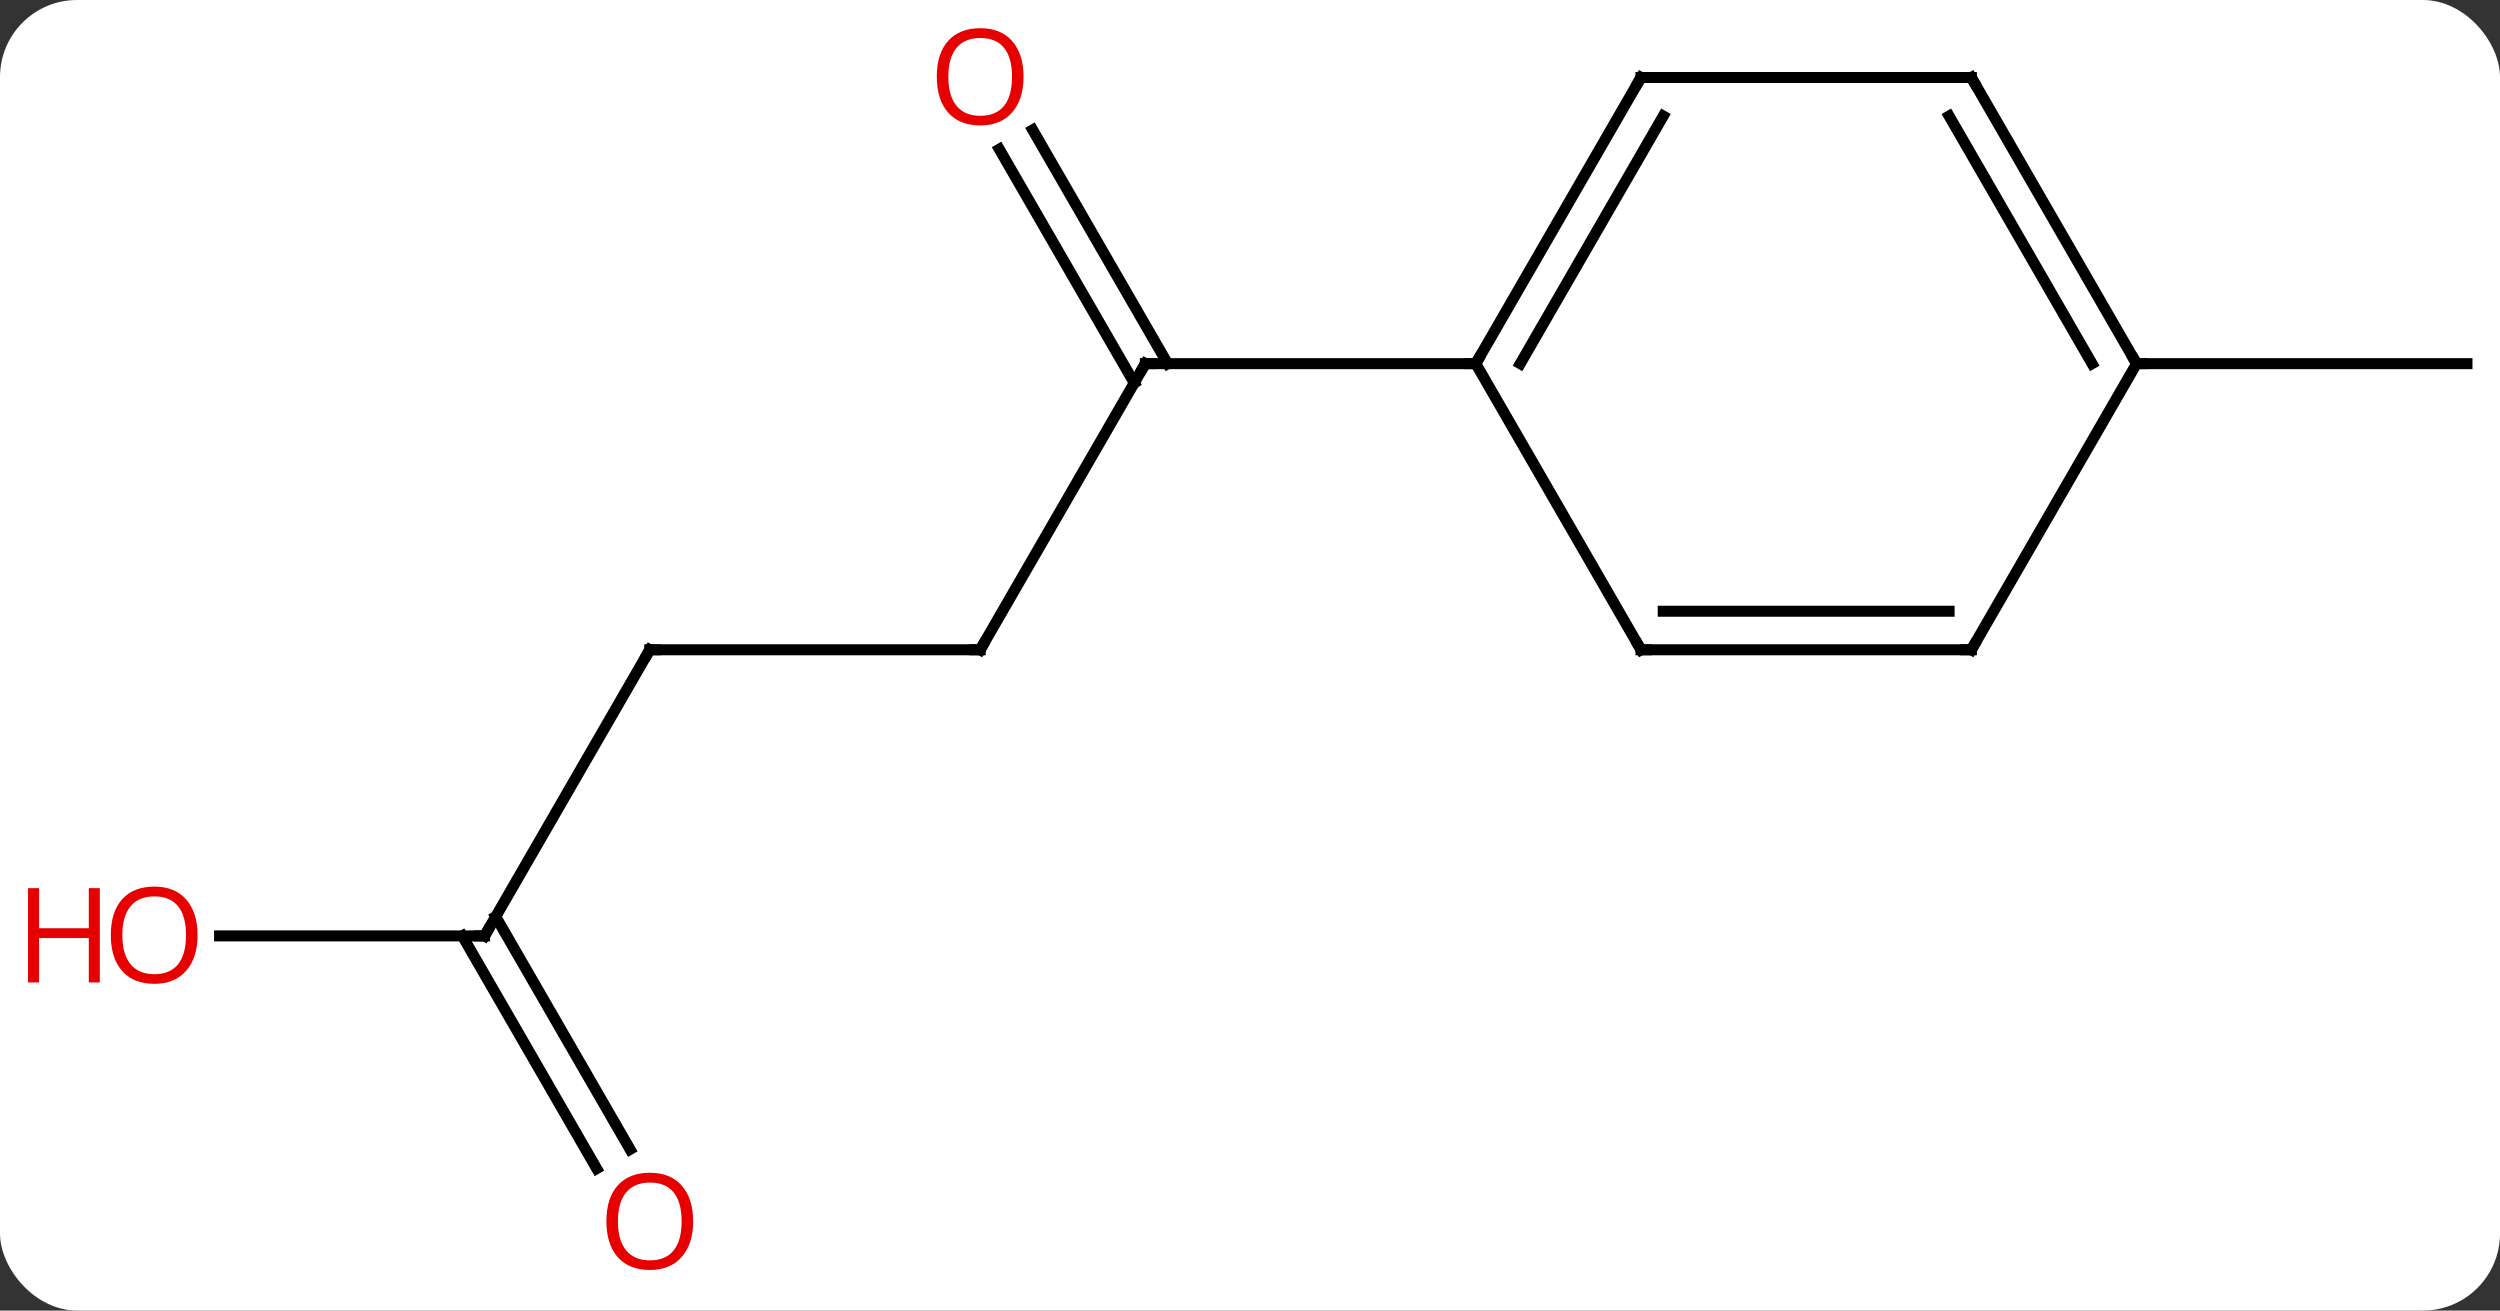 <svg width="227" viewBox="0 0 227 119" style="fill-opacity:1; color-rendering:auto; color-interpolation:auto; text-rendering:auto; stroke:black; stroke-linecap:square; stroke-miterlimit:10; shape-rendering:auto; stroke-opacity:1; fill:black; stroke-dasharray:none; font-weight:normal; stroke-width:1; font-family:'Open Sans'; font-style:normal; stroke-linejoin:miter; font-size:12; stroke-dashoffset:0; image-rendering:auto;" height="119" class="cas-substance-image" xmlns:xlink="http://www.w3.org/1999/xlink" xmlns="http://www.w3.org/2000/svg"><rect x="0" y="0" width="227" height="119" fill="#333333" stroke="none"/><svg class="cas-substance-single-component"><rect y="0" x="0" width="227" stroke="none" ry="7" rx="7" height="119" fill="white" class="cas-substance-group"/><svg y="0" x="0" width="227" viewBox="0 0 227 119" style="fill:black;" height="119" class="cas-substance-single-component-image"><svg><g><g transform="translate(119,59)" style="text-rendering:geometricPrecision; color-rendering:optimizeQuality; color-interpolation:linearRGB; stroke-linecap:butt; image-rendering:optimizeQuality;"><line y2="0" y1="-25.98" x2="-30" x1="-15" style="fill:none;"/><line y2="-47.202" y1="-25.98" x2="-25.231" x1="-12.979" style="fill:none;"/><line y2="-45.452" y1="-24.23" x2="-28.262" x1="-16.01" style="fill:none;"/><line y2="-25.98" y1="-25.98" x2="15" x1="-15" style="fill:none;"/><line y2="0" y1="0" x2="-60" x1="-30" style="fill:none;"/><line y2="25.98" y1="0" x2="-75" x1="-60" style="fill:none;"/><line y2="25.98" y1="25.98" x2="-99.062" x1="-75" style="fill:none;"/><line y2="47.11" y1="25.98" x2="-64.822" x1="-77.021" style="fill:none;"/><line y2="45.36" y1="24.23" x2="-61.791" x1="-73.99" style="fill:none;"/><line y2="-25.98" y1="-25.98" x2="75" x1="105" style="fill:none;"/><line y2="-51.963" y1="-25.98" x2="30" x1="15" style="fill:none;"/><line y2="-48.463" y1="-25.98" x2="32.021" x1="19.041" style="fill:none;"/><line y2="0" y1="-25.98" x2="30" x1="15" style="fill:none;"/><line y2="-51.963" y1="-51.963" x2="60" x1="30" style="fill:none;"/><line y2="0" y1="0" x2="60" x1="30" style="fill:none;"/><line y2="-3.5" y1="-3.5" x2="57.979" x1="32.021" style="fill:none;"/><line y2="-25.98" y1="-51.963" x2="75" x1="60" style="fill:none;"/><line y2="-25.98" y1="-48.463" x2="70.959" x1="57.979" style="fill:none;"/><line y2="-25.98" y1="0" x2="75" x1="60" style="fill:none;"/><path style="fill:none; stroke-miterlimit:5;" d="M-15.25 -25.547 L-15 -25.98 L-14.5 -25.98"/><path style="fill:none; stroke-miterlimit:5;" d="M-29.75 -0.433 L-30 0 L-30.5 -0"/></g><g transform="translate(119,59)" style="stroke-linecap:butt; fill:rgb(230,0,0); text-rendering:geometricPrecision; color-rendering:optimizeQuality; image-rendering:optimizeQuality; font-family:'Open Sans'; stroke:rgb(230,0,0); color-interpolation:linearRGB; stroke-miterlimit:5;"><path style="stroke:none;" d="M-26.062 -52.033 Q-26.062 -49.971 -27.102 -48.791 Q-28.141 -47.611 -29.984 -47.611 Q-31.875 -47.611 -32.906 -48.776 Q-33.938 -49.94 -33.938 -52.049 Q-33.938 -54.143 -32.906 -55.291 Q-31.875 -56.44 -29.984 -56.44 Q-28.125 -56.44 -27.094 -55.268 Q-26.062 -54.096 -26.062 -52.033 ZM-32.891 -52.033 Q-32.891 -50.299 -32.148 -49.393 Q-31.406 -48.486 -29.984 -48.486 Q-28.562 -48.486 -27.836 -49.385 Q-27.109 -50.283 -27.109 -52.033 Q-27.109 -53.768 -27.836 -54.658 Q-28.562 -55.549 -29.984 -55.549 Q-31.406 -55.549 -32.148 -54.651 Q-32.891 -53.752 -32.891 -52.033 Z"/><path style="fill:none; stroke:black;" d="M-59.5 0 L-60 0 L-60.25 0.433"/><path style="fill:none; stroke:black;" d="M-74.75 25.547 L-75 25.98 L-75.5 25.98"/><path style="stroke:none;" d="M-101.062 25.91 Q-101.062 27.972 -102.102 29.152 Q-103.141 30.332 -104.984 30.332 Q-106.875 30.332 -107.906 29.168 Q-108.938 28.003 -108.938 25.894 Q-108.938 23.8 -107.906 22.652 Q-106.875 21.503 -104.984 21.503 Q-103.125 21.503 -102.094 22.675 Q-101.062 23.847 -101.062 25.91 ZM-107.891 25.91 Q-107.891 27.644 -107.148 28.55 Q-106.406 29.457 -104.984 29.457 Q-103.562 29.457 -102.836 28.558 Q-102.109 27.66 -102.109 25.91 Q-102.109 24.175 -102.836 23.285 Q-103.562 22.394 -104.984 22.394 Q-106.406 22.394 -107.148 23.293 Q-107.891 24.191 -107.891 25.91 Z"/><path style="stroke:none;" d="M-109.938 30.207 L-110.938 30.207 L-110.938 26.175 L-115.453 26.175 L-115.453 30.207 L-116.453 30.207 L-116.453 21.644 L-115.453 21.644 L-115.453 25.285 L-110.938 25.285 L-110.938 21.644 L-109.938 21.644 L-109.938 30.207 Z"/><path style="stroke:none;" d="M-56.062 51.893 Q-56.062 53.955 -57.102 55.135 Q-58.141 56.315 -59.984 56.315 Q-61.875 56.315 -62.906 55.151 Q-63.938 53.986 -63.938 51.877 Q-63.938 49.783 -62.906 48.635 Q-61.875 47.486 -59.984 47.486 Q-58.125 47.486 -57.094 48.658 Q-56.062 49.83 -56.062 51.893 ZM-62.891 51.893 Q-62.891 53.627 -62.148 54.533 Q-61.406 55.44 -59.984 55.44 Q-58.562 55.44 -57.836 54.541 Q-57.109 53.643 -57.109 51.893 Q-57.109 50.158 -57.836 49.268 Q-58.562 48.377 -59.984 48.377 Q-61.406 48.377 -62.148 49.276 Q-62.891 50.174 -62.891 51.893 Z"/><path style="fill:none; stroke:black;" d="M15.25 -26.413 L15 -25.98 L14.5 -25.98"/><path style="fill:none; stroke:black;" d="M29.75 -51.53 L30 -51.963 L30.5 -51.963"/><path style="fill:none; stroke:black;" d="M29.75 -0.433 L30 0 L30.5 0"/><path style="fill:none; stroke:black;" d="M59.5 -51.963 L60 -51.963 L60.25 -51.53"/><path style="fill:none; stroke:black;" d="M59.5 -0 L60 0 L60.25 -0.433"/><path style="fill:none; stroke:black;" d="M74.75 -26.413 L75 -25.98 L75.5 -25.98"/></g></g></svg></svg></svg></svg>